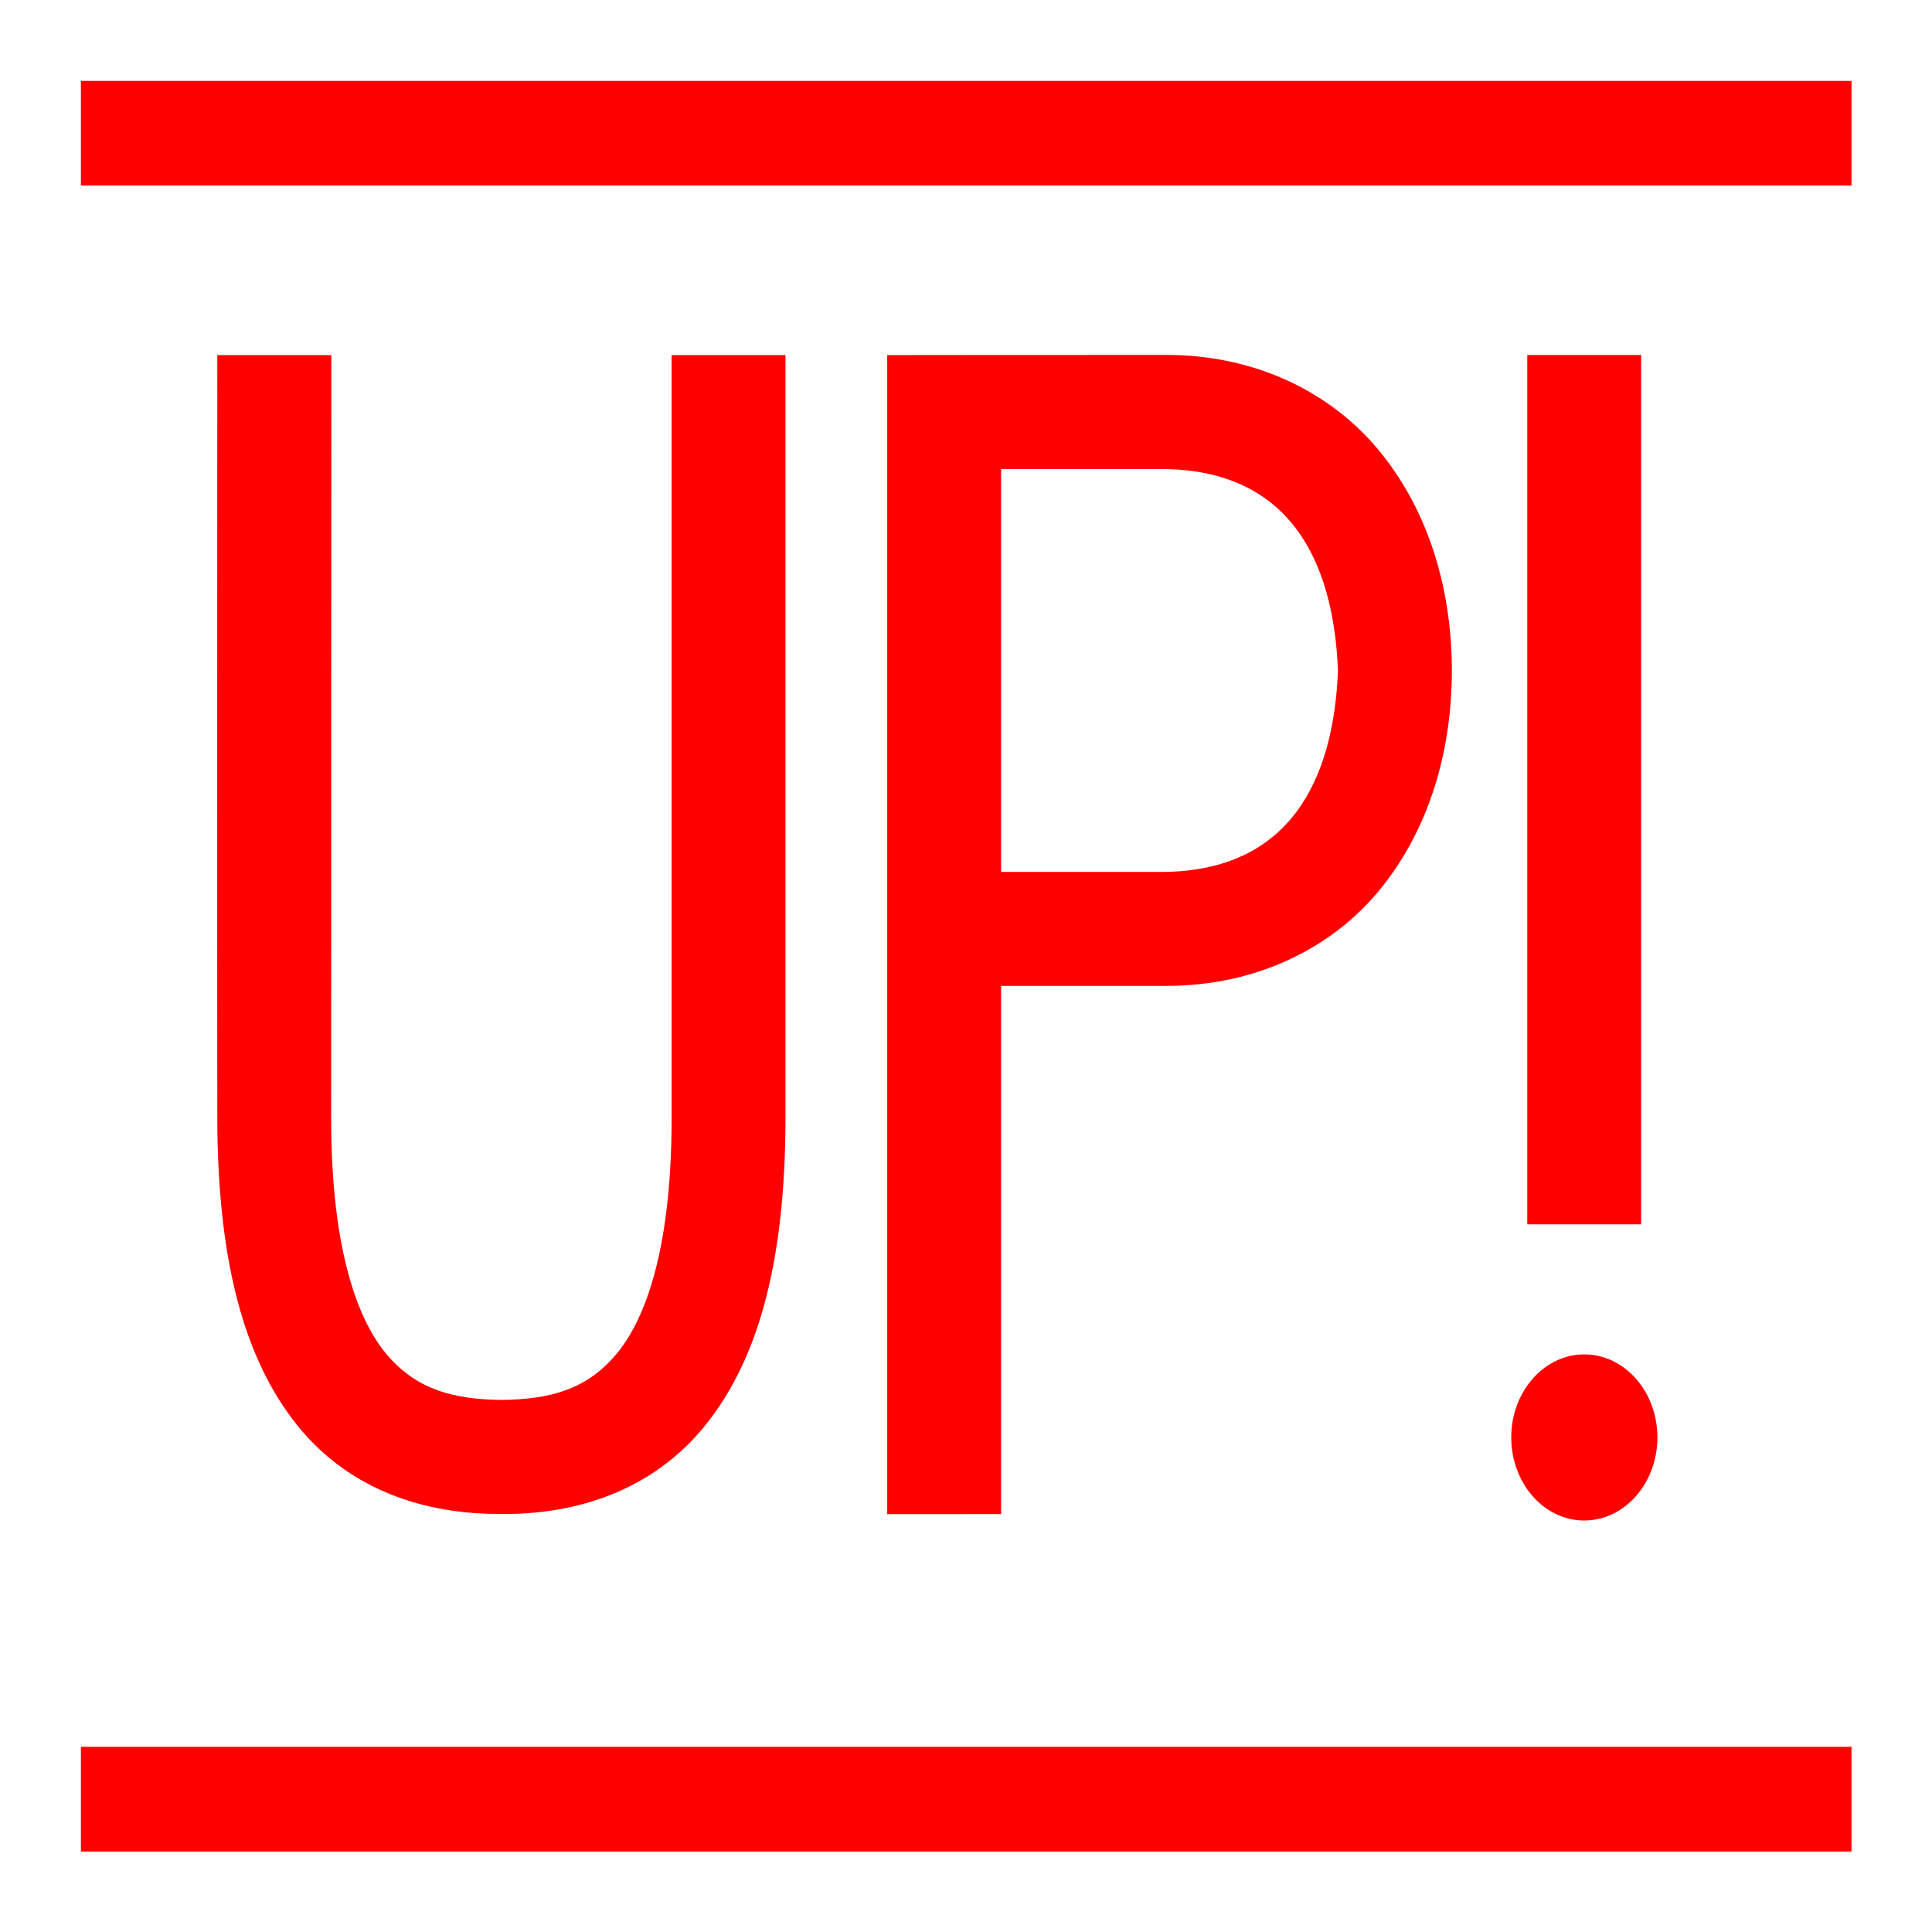 <svg xmlns="http://www.w3.org/2000/svg" width="32" height="32" viewBox="0 0 32 32">
    <defs>
        <clipPath id="a">
            <path d="M0 24h24V0H0z"/>
        </clipPath>
    </defs>
    <path fill="red" d="M1.34 1.34h29.327v1.733H1.34zM1.34 28.933h29.327v1.734H1.34z"/>
    <g clip-path="url(#a)" transform="matrix(1.333 0 0 -1.333 0 32)">
        <path fill="red" d="M6.23 5.195c-.799-.008-1.769.21-2.472 1.023-.693.811-1.056 2.043-1.058 3.901-.003 1.771 0 9.475 0 9.475h1.417l-.002-9.475c-.002-1.684.349-2.559.714-2.97.362-.409.803-.53 1.402-.538.599.008 1.04.127 1.399.537.368.412.717 1.287.715 2.971v9.475H9.76L9.76 10.12c0-1.858-.364-3.09-1.06-3.9-.69-.799-1.637-1.026-2.43-1.026-.012 0-.025 0-.04.002M14.458 13.172c1.553.016 2.112 1.119 2.167 2.502-.055 1.383-.614 2.488-2.167 2.504h-2.019v-5.006zm-3.434-7.98v14.402s1.413.002 3.434.002c1.201.01 2.175-.52 2.756-1.288.587-.766.826-1.716.826-2.634 0-.92-.239-1.87-.826-2.635-.581-.767-1.555-1.293-2.756-1.283h-2.019V5.193zM18.977 19.595h1.415V8.793h-1.415zM20.594 6.146c0-.57-.407-1.033-.91-1.033-.5 0-.906.463-.906 1.033 0 .568.407 1.031.907 1.031.502 0 .909-.463.909-1.03"/>
    </g>
</svg>
